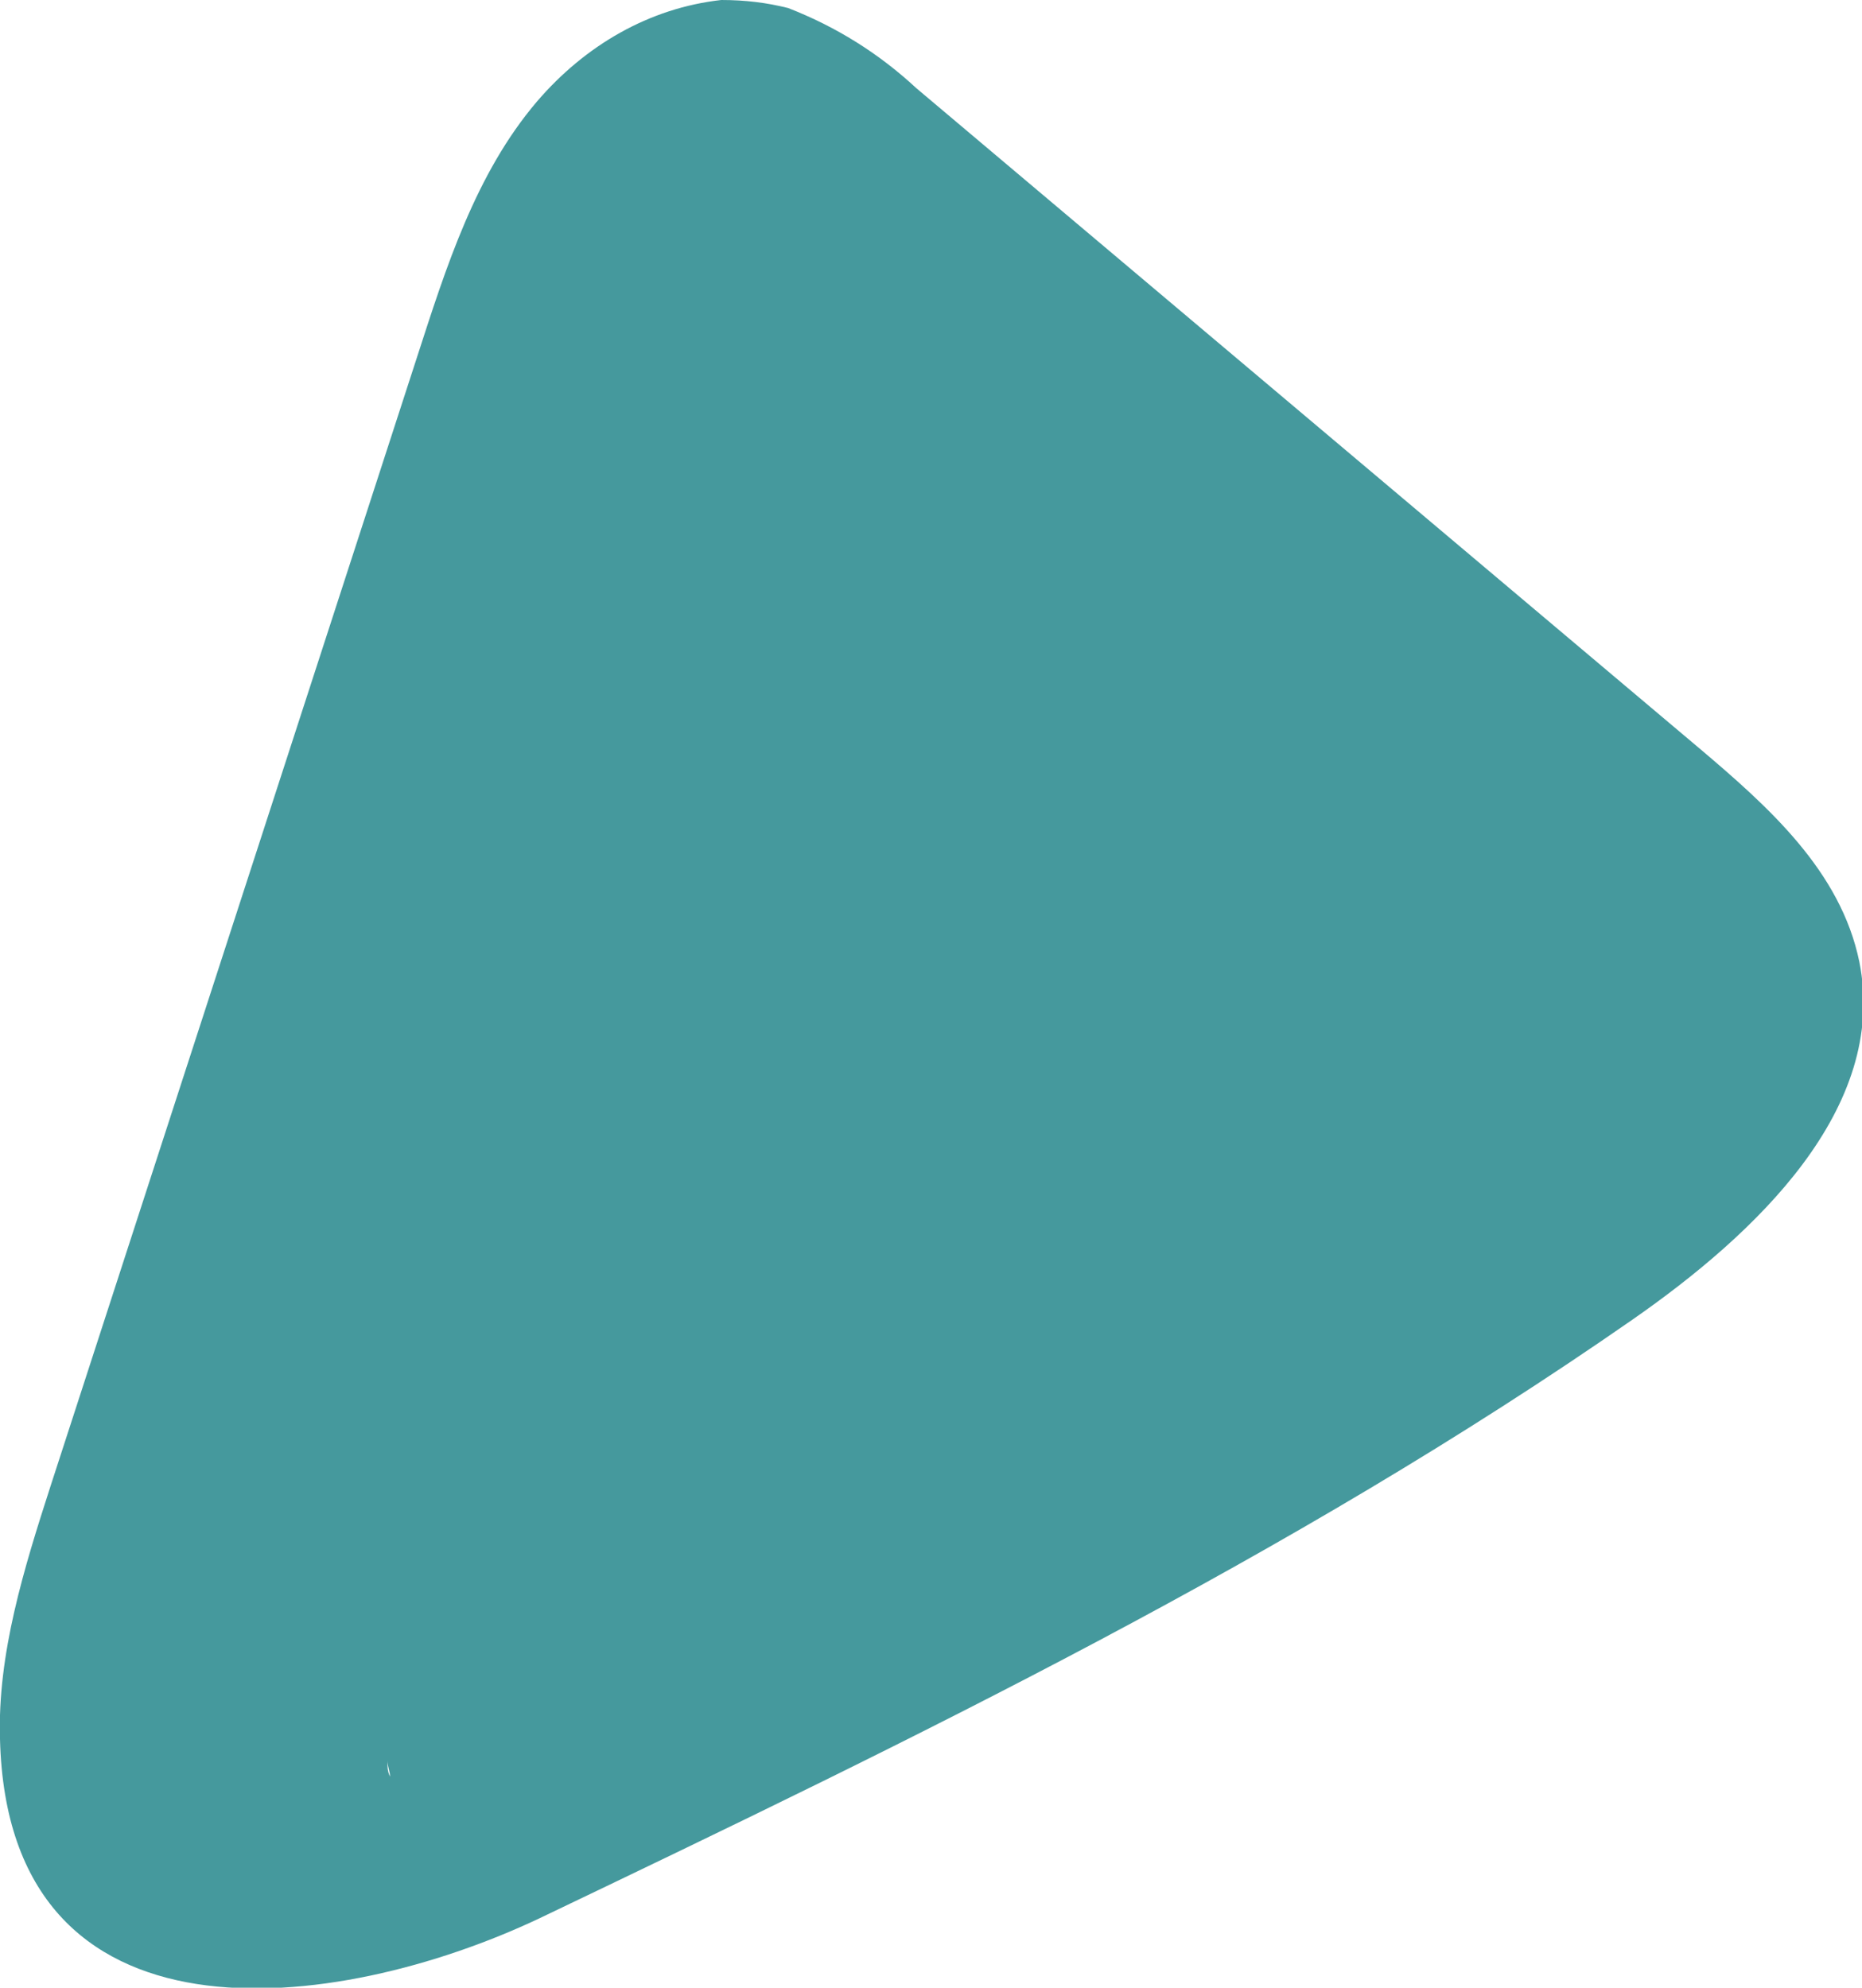 <?xml version="1.0" encoding="utf-8"?>
<!-- Generator: Adobe Illustrator 22.0.1, SVG Export Plug-In . SVG Version: 6.00 Build 0)  -->
<svg version="1.1" id="圖層_1" xmlns="http://www.w3.org/2000/svg" xmlns:xlink="http://www.w3.org/1999/xlink" x="0px" y="0px"
	 viewBox="0 0 69.7 74.4" style="enable-background:new 0 0 69.7 74.4;" xml:space="preserve">
<style type="text/css">
	.st0{fill:#45999D;}
</style>
<title>資產 12</title>
<g id="圖層_2_1_">
	<g id="Draw_Layer">
		<path class="st0" d="M69.6,36c-0.7-3.4-3.4-5.8-6-8L34.3,3.3c-1.4-1.3-3-2.3-4.8-3C28.7,0.1,27.9,0,27,0c-2.7,0.3-5.1,1.7-6.9,3.8
			c-2.3,2.7-3.4,6.2-4.5,9.6L1.9,55.6c-1,3.1-2,6.3-1.9,9.5C0.3,77,12.6,75.4,20.2,71.8c14-6.7,28.1-13.5,40.9-22.4
			C65.7,46.2,70.7,41.5,69.6,36z M14.5,65.9L14.5,65.9c0,0.2,0.1,0.4,0.1,0.6C14.5,66.3,14.5,66.1,14.5,65.9z"/>
	</g>
</g>
</svg>

